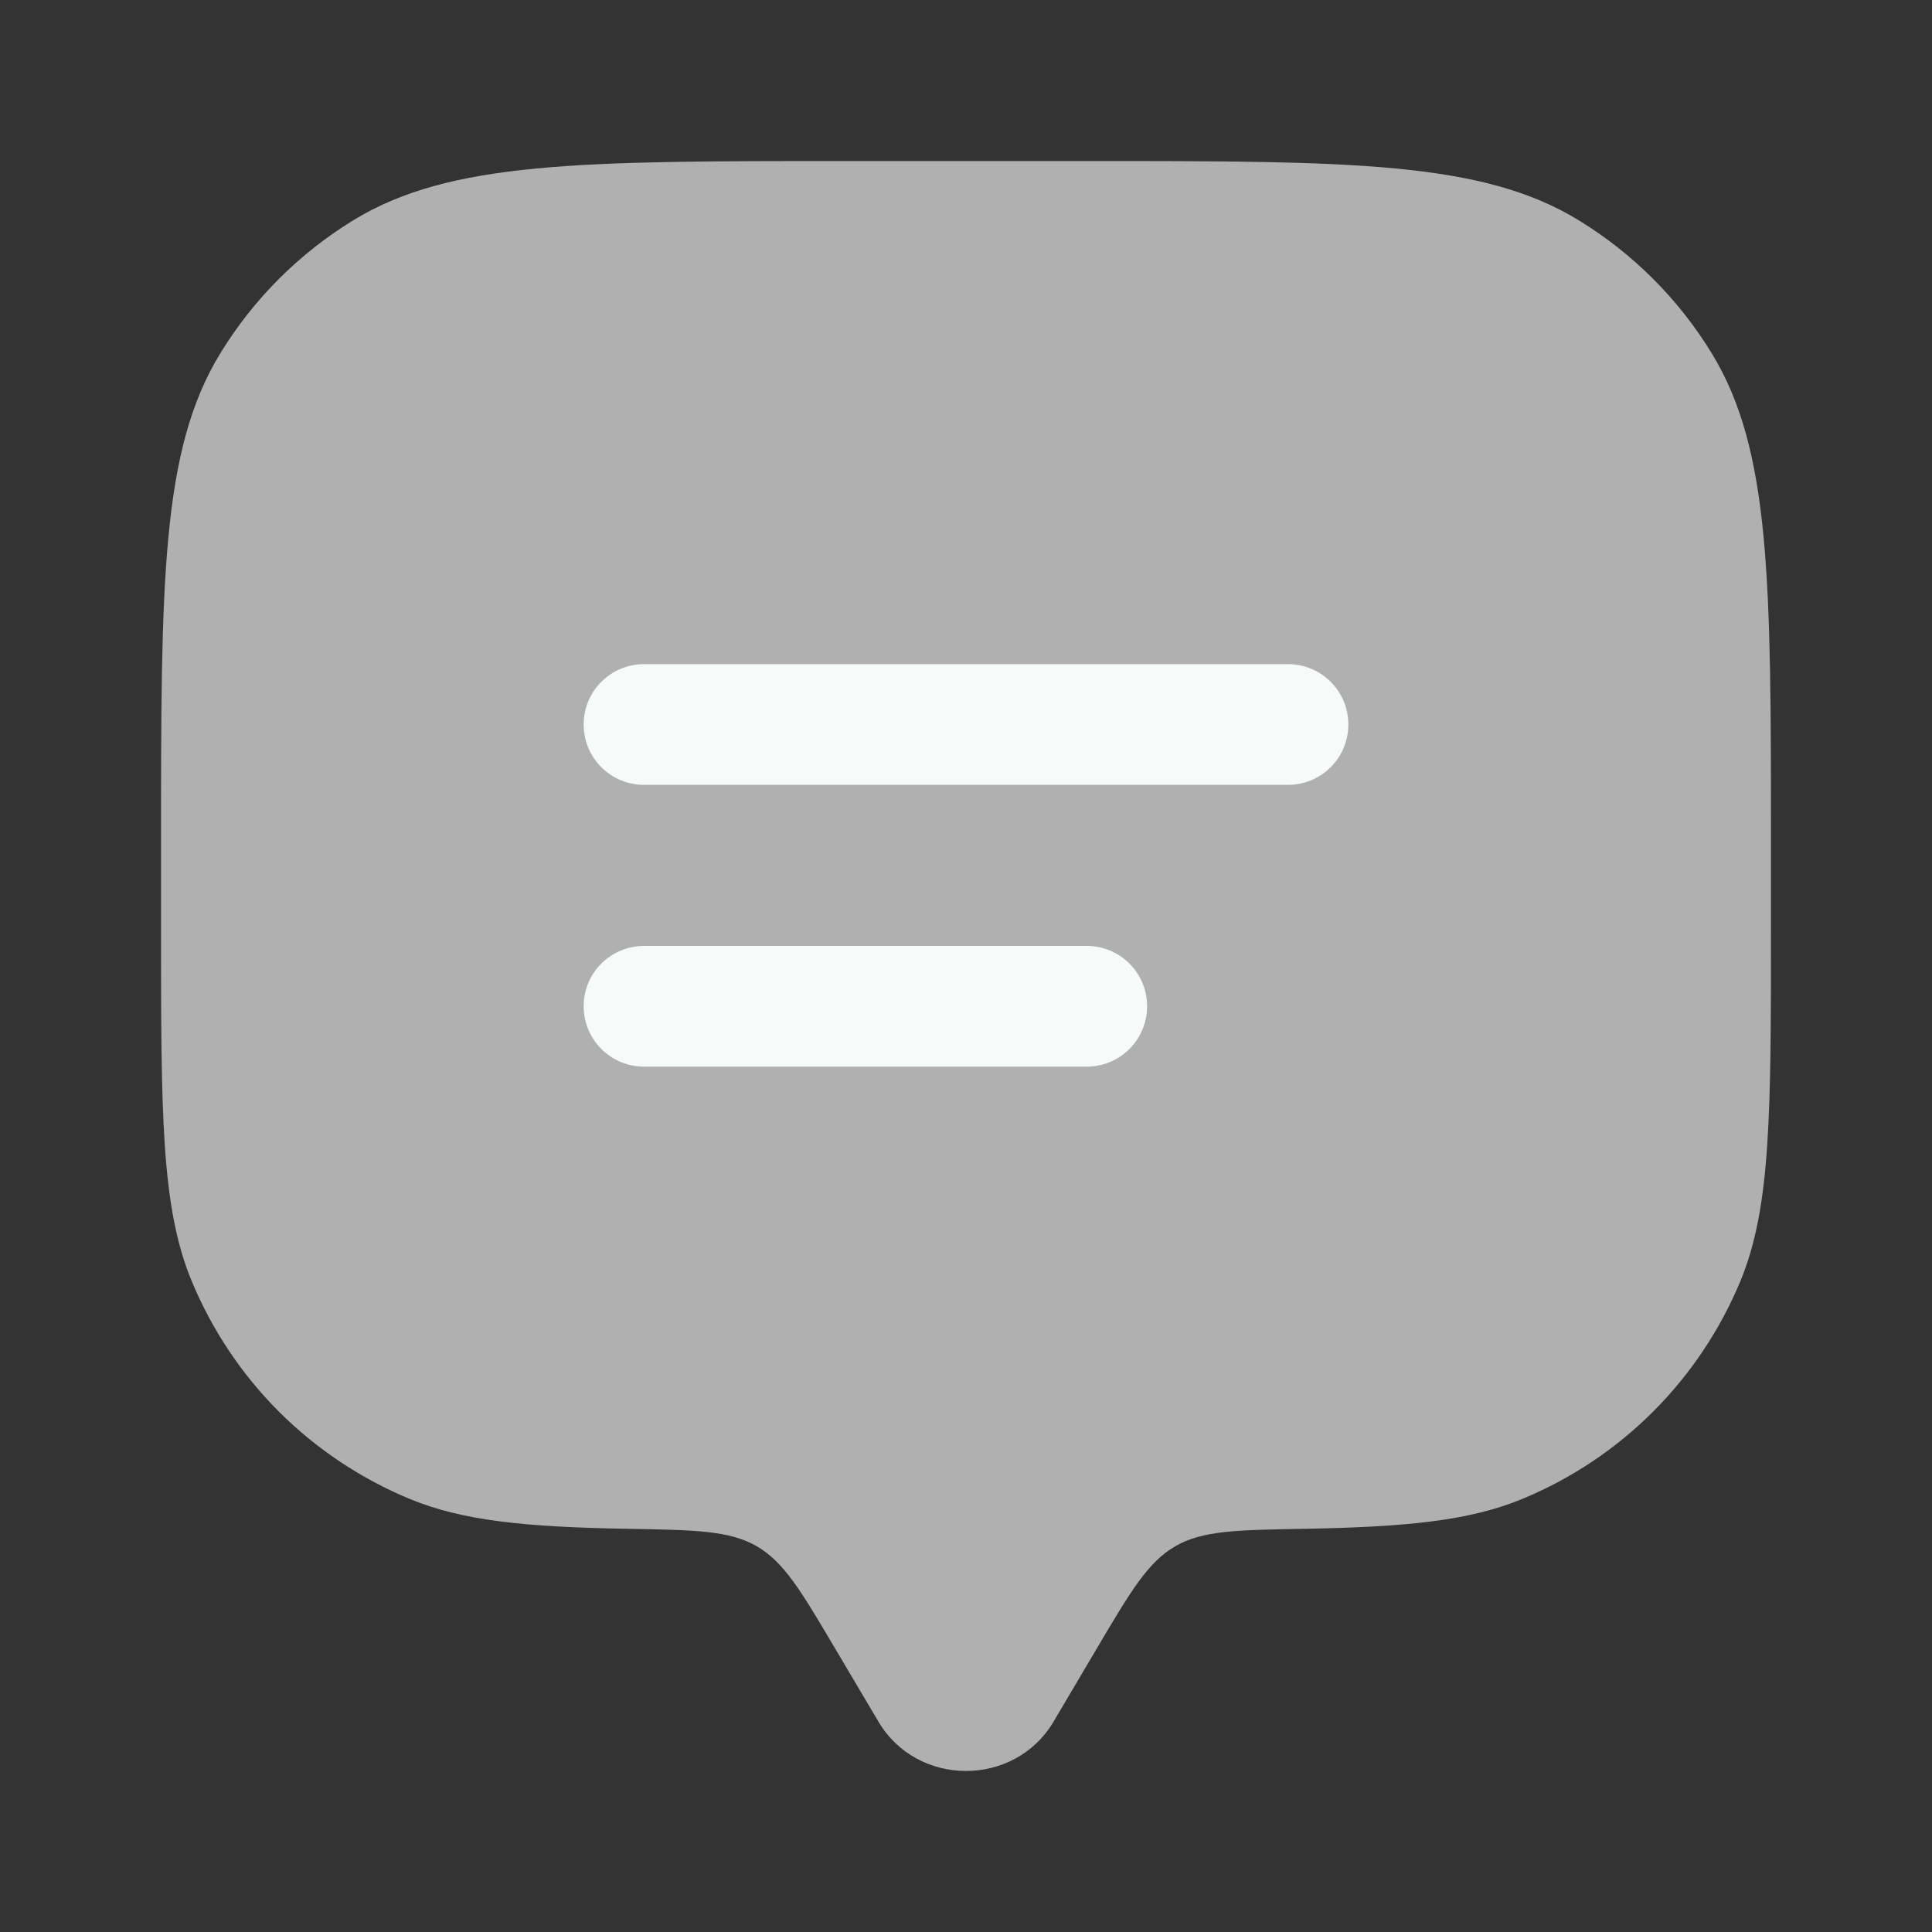<svg width="20" height="20" viewBox="0 0 20 20" fill="none" xmlns="http://www.w3.org/2000/svg">
<rect x="0" y="0" width="20" height="20" fill="#333333" stroke="none"/>
<path d="M11.357 17.06L10.906 17.823C10.503 18.503 9.497 18.503 9.094 17.823L8.642 17.06C8.292 16.468 8.117 16.172 7.836 16.008C7.554 15.844 7.2 15.838 6.492 15.826C5.445 15.808 4.789 15.744 4.239 15.516C3.734 15.306 3.274 14.999 2.887 14.613C2.5 14.226 2.194 13.766 1.984 13.261C1.667 12.496 1.667 11.525 1.667 9.583V8.75C1.667 6.022 1.667 4.658 2.281 3.657C2.624 3.096 3.095 2.625 3.656 2.281C4.658 1.667 6.023 1.667 8.75 1.667H11.25C13.977 1.667 15.342 1.667 16.344 2.281C16.904 2.624 17.376 3.095 17.719 3.656C18.333 4.658 18.333 6.023 18.333 8.75V9.583C18.333 11.525 18.333 12.496 18.017 13.261C17.807 13.766 17.5 14.226 17.113 14.613C16.726 15 16.267 15.306 15.761 15.516C15.211 15.744 14.555 15.807 13.508 15.826C12.8 15.838 12.446 15.844 12.164 16.008C11.883 16.172 11.707 16.468 11.357 17.06Z" fill="#B0B0B0"/>
<path d="M6.042 7.5C6.042 7.334 6.107 7.175 6.225 7.058C6.342 6.941 6.501 6.875 6.667 6.875H13.333C13.499 6.875 13.658 6.941 13.775 7.058C13.893 7.175 13.958 7.334 13.958 7.5C13.958 7.666 13.893 7.825 13.775 7.942C13.658 8.059 13.499 8.125 13.333 8.125H6.667C6.501 8.125 6.342 8.059 6.225 7.942C6.107 7.825 6.042 7.666 6.042 7.5ZM6.042 10.417C6.042 10.251 6.107 10.092 6.225 9.975C6.342 9.858 6.501 9.792 6.667 9.792H11.25C11.416 9.792 11.575 9.858 11.692 9.975C11.809 10.092 11.875 10.251 11.875 10.417C11.875 10.582 11.809 10.741 11.692 10.859C11.575 10.976 11.416 11.042 11.25 11.042H6.667C6.501 11.042 6.342 10.976 6.225 10.859C6.107 10.741 6.042 10.582 6.042 10.417Z" fill="#F6FAF9"/>
</svg>
